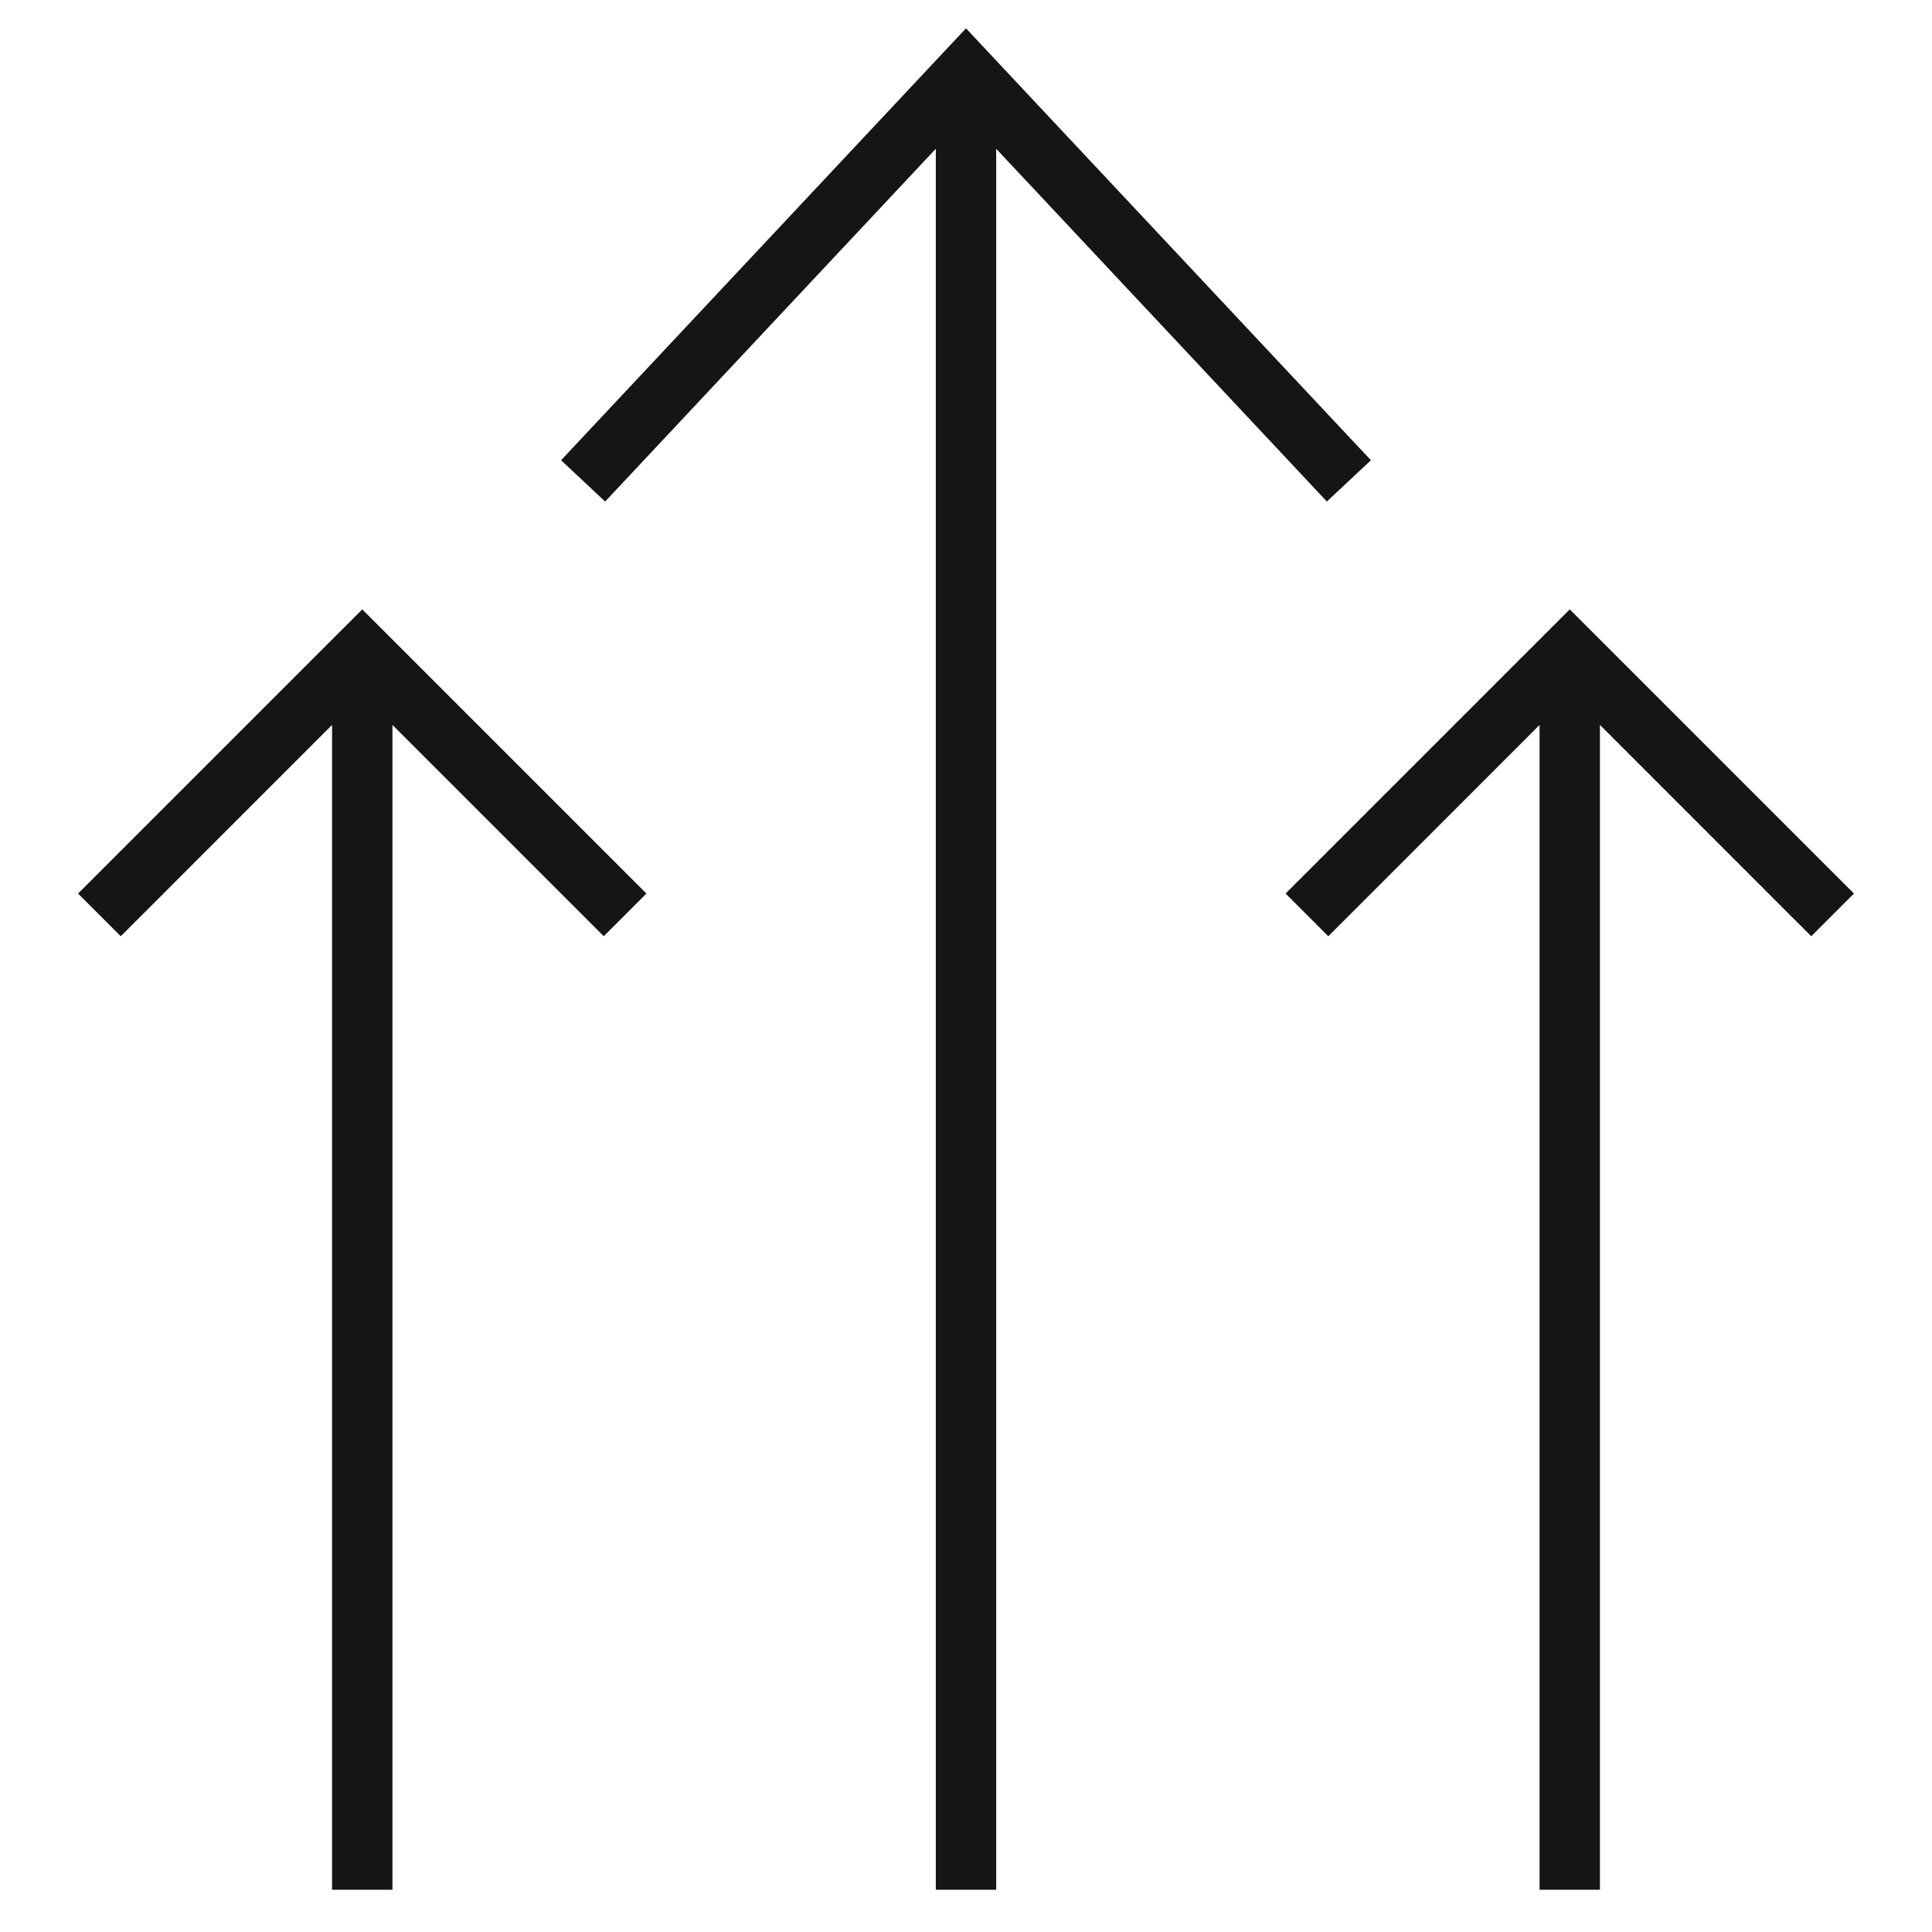 <svg width="32" height="32" fill="none" xmlns="http://www.w3.org/2000/svg"><path fill-rule="evenodd" clip-rule="evenodd" d="M16 .469l.365.39 6 6.4.342.364-.73.684-.342-.365L16.5 2.464V31.3h-1V2.464l-5.135 5.478-.342.365-.73-.684.342-.365 6-6.4L16 .47zM6 10.093l.354.354 4 4 .353.353-.707.707-.353-.353L6.5 12.007V31.3h-1V12.007l-3.146 3.147-.354.353-.707-.707.354-.354 4-4L6 10.094zm20 0l.354.354 4 4 .353.353-.707.707-.354-.353-3.146-3.147V31.3h-1V12.007l-3.146 3.147-.354.353-.707-.707.354-.354 4-4 .353-.353z" fill="#151515"/></svg>
